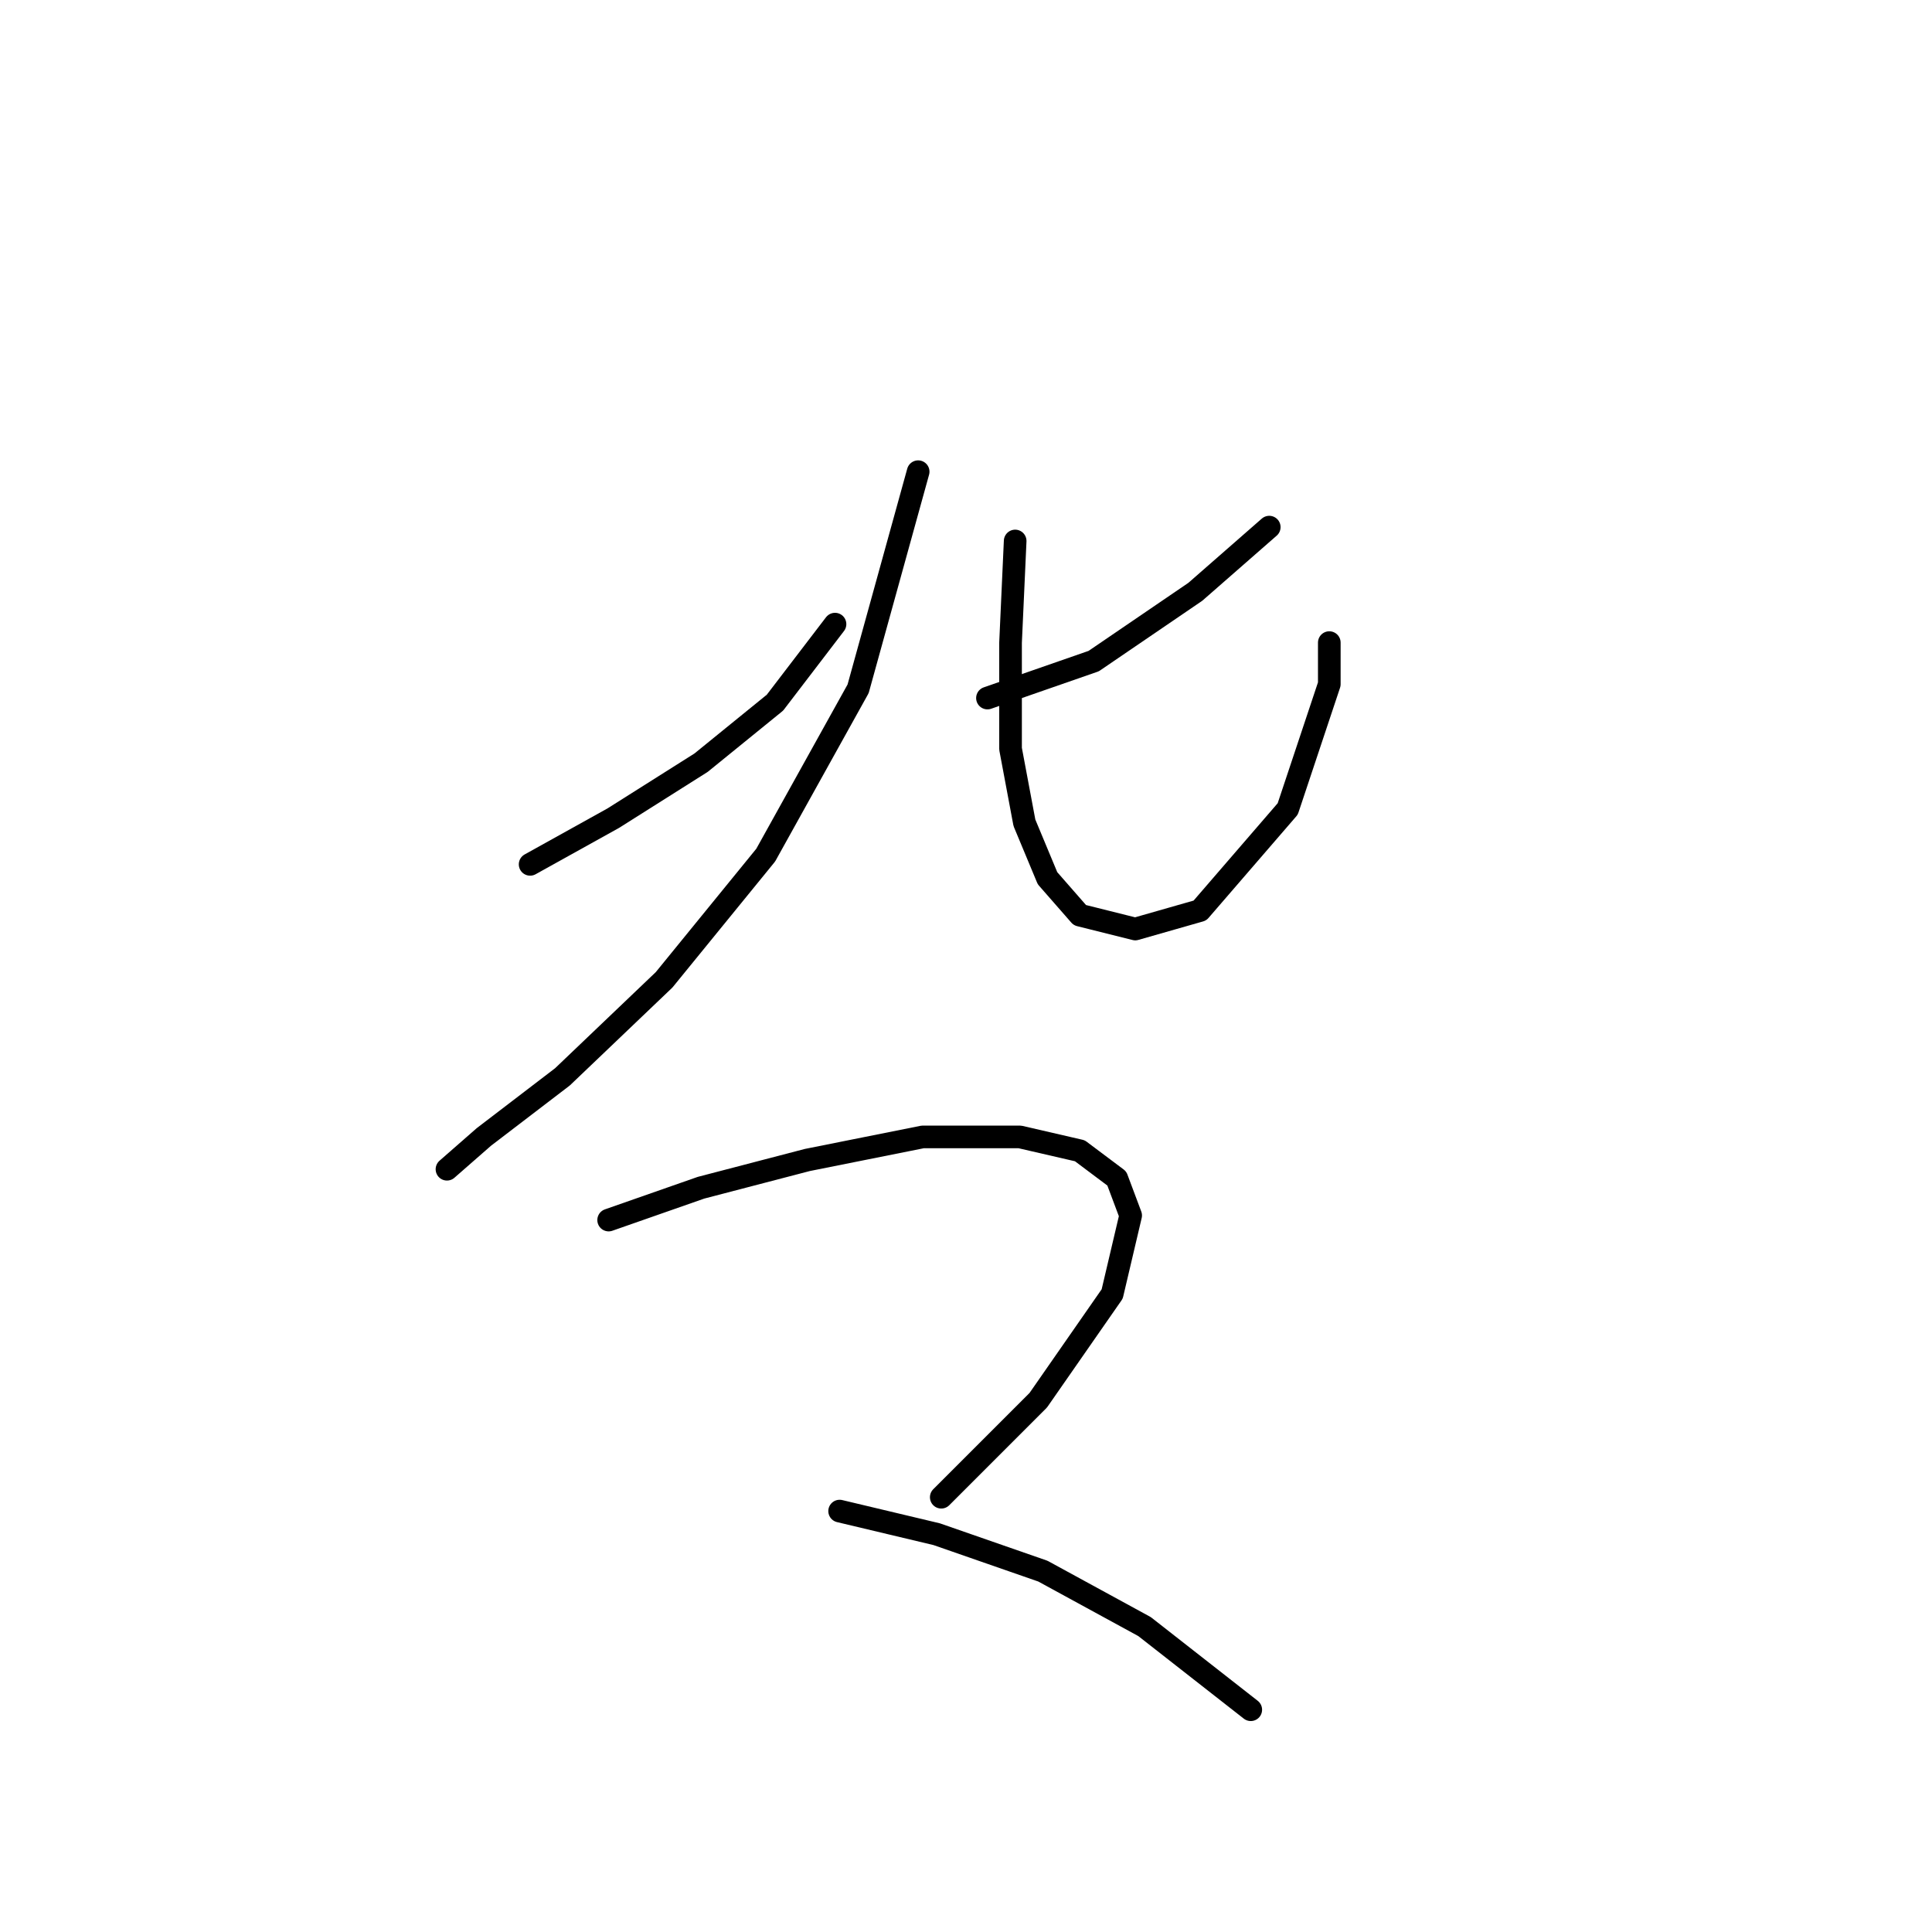 <?xml version="1.0" standalone="no"?>
    <svg width="256" height="256" xmlns="http://www.w3.org/2000/svg" version="1.1">
    <polyline stroke="black" stroke-width="3" stroke-linecap="round" fill="transparent" stroke-linejoin="round" points="70.244 114.531 81.262 108.41 92.892 101.064 102.686 93.107 110.643 82.701 110.643 82.701 " />
        <polyline stroke="black" stroke-width="3" stroke-linecap="round" fill="transparent" stroke-linejoin="round" points="121.661 62.501 113.704 91.271 101.461 113.307 87.995 129.834 74.528 142.688 64.122 150.646 59.226 154.93 59.226 154.93 " />
        <polyline stroke="black" stroke-width="3" stroke-linecap="round" fill="transparent" stroke-linejoin="round" points="168.182 69.847 158.388 78.416 144.921 87.598 130.843 92.495 130.843 92.495 " />
        <polyline stroke="black" stroke-width="3" stroke-linecap="round" fill="transparent" stroke-linejoin="round" points="134.515 71.683 133.903 85.149 133.903 99.228 135.74 109.022 138.8 116.367 143.085 121.264 150.43 123.1 159 120.652 170.63 107.186 176.139 90.658 176.139 85.149 176.139 85.149 " />
        <polyline stroke="black" stroke-width="3" stroke-linecap="round" fill="transparent" stroke-linejoin="round" points="80.649 161.664 92.892 157.379 106.97 153.706 122.273 150.646 135.128 150.646 143.085 152.482 147.982 156.155 149.818 161.052 147.37 171.457 137.576 185.536 124.722 198.39 124.722 198.39 " />
        <polyline stroke="black" stroke-width="3" stroke-linecap="round" fill="transparent" stroke-linejoin="round" points="111.255 200.227 124.11 203.287 138.188 208.184 151.655 215.53 165.733 226.548 165.733 226.548 " />
        </svg>